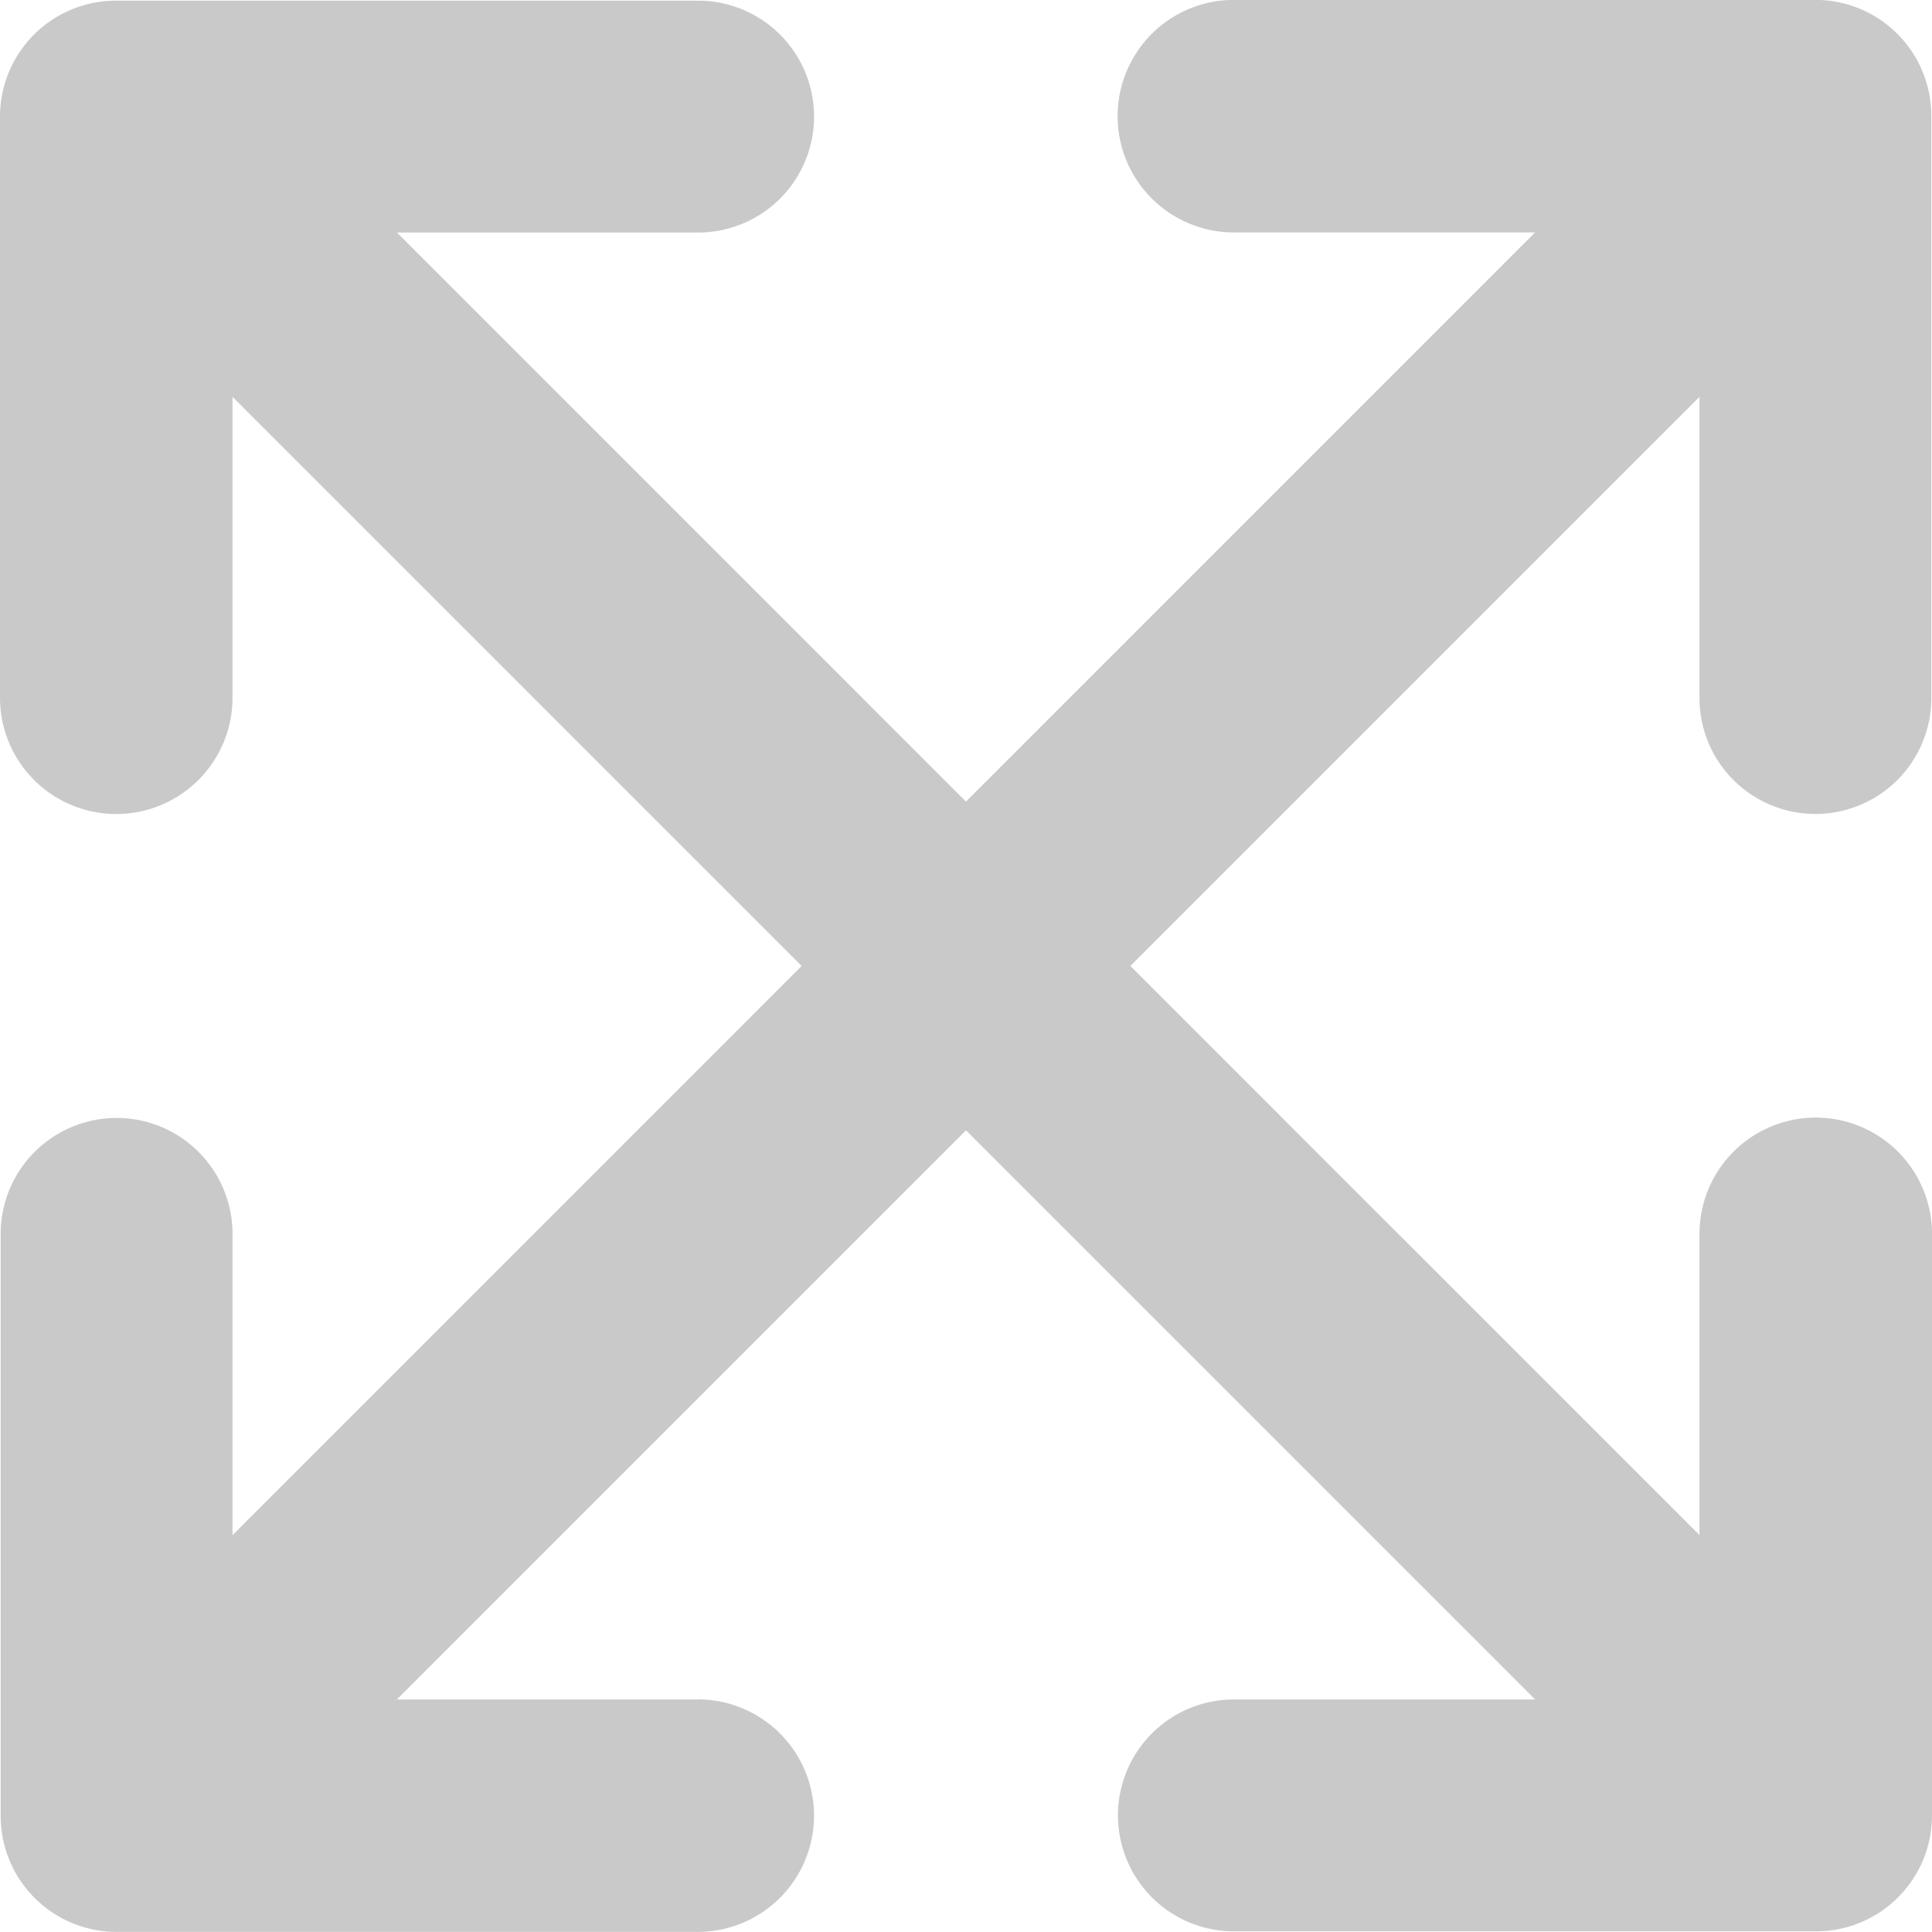 <svg xmlns="http://www.w3.org/2000/svg" width="20" height="20" viewBox="0 0 20 20">
    <defs>
        <style>
            .cls-1{fill:#c9c9c9}
        </style>
    </defs>
    <g id="ico_moveimage_20px" transform="translate(-14 -102)">
        <g id="그룹_2676" transform="translate(14 102)">
            <path id="패스_3011" d="M47.407 52.228v-3.119l13.485 13.485h-3.119a1.2 1.2 0 0 0-1.2 1.2 1.2 1.2 0 0 0 1.2 1.2H63.8A1.2 1.2 0 0 0 65 63.8v-6.026a1.2 1.2 0 1 0-2.407 0v3.118L49.109 47.408h3.118a1.2 1.2 0 0 0 1.2-1.2 1.2 1.2 0 0 0-1.2-1.2H46.2A1.2 1.2 0 0 0 45 46.2v6.024a1.2 1.2 0 0 0 2.407 0z" class="cls-1" transform="translate(-45 -45.001)"/>
            <path id="패스_3012" d="M52.228 62.594h-3.119l13.485-13.485v3.118a1.2 1.2 0 0 0 1.2 1.2 1.2 1.2 0 0 0 1.2-1.2V46.2A1.2 1.2 0 0 0 63.8 45h-6.026a1.2 1.2 0 0 0 0 2.407h3.118L47.408 60.893v-3.119a1.2 1.2 0 0 0-1.2-1.2 1.2 1.2 0 0 0-1.2 1.2V63.8A1.2 1.2 0 0 0 46.2 65h6.024a1.2 1.2 0 0 0 0-2.407z" class="cls-1" transform="translate(-45.001 -45.001)"/>
        </g>
    </g>
</svg>
